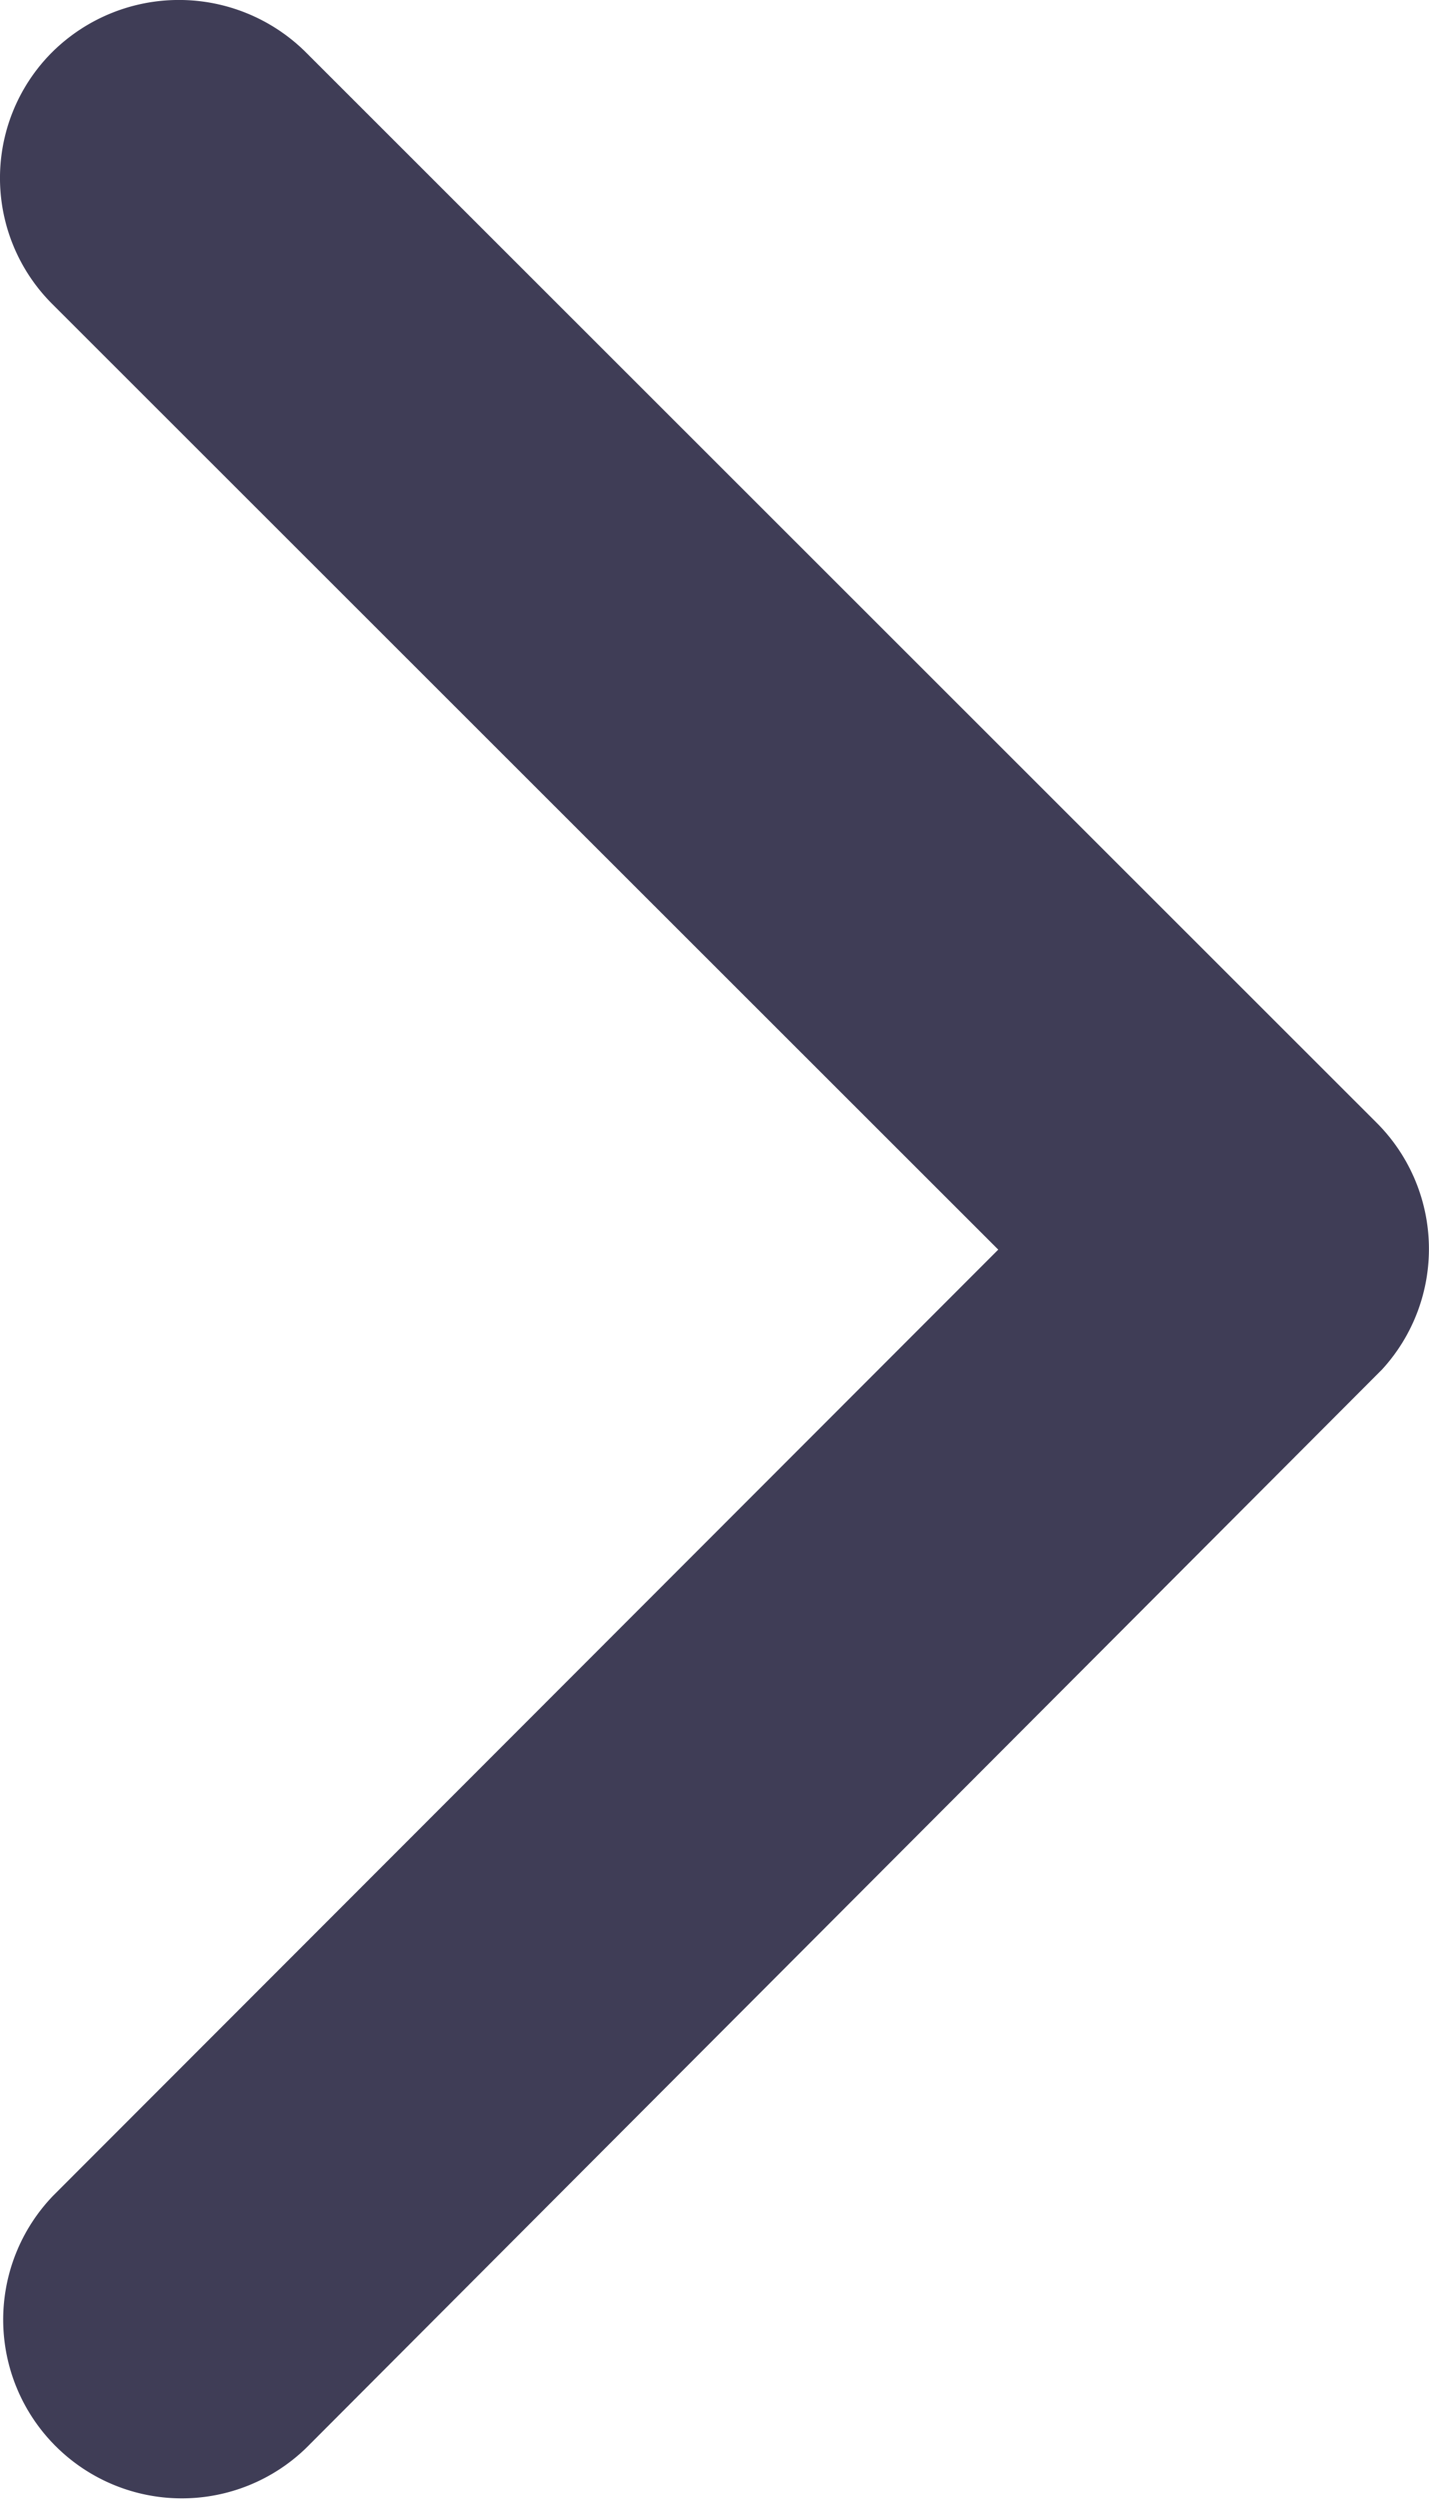 <svg xmlns="http://www.w3.org/2000/svg" width="11.767" height="20.58" viewBox="0 0 11.767 20.58">
  <path id="Arrow-right-blue" d="M19.466,16.482,11.678,8.7a1.464,1.464,0,0,1,0-2.077,1.483,1.483,0,0,1,2.083,0l8.823,8.817a1.468,1.468,0,0,1,.043,2.028l-8.86,8.878a1.471,1.471,0,0,1-2.083-2.077Z" transform="translate(-11.246 -6.196)" fill="#3f3d56"/>
</svg>
